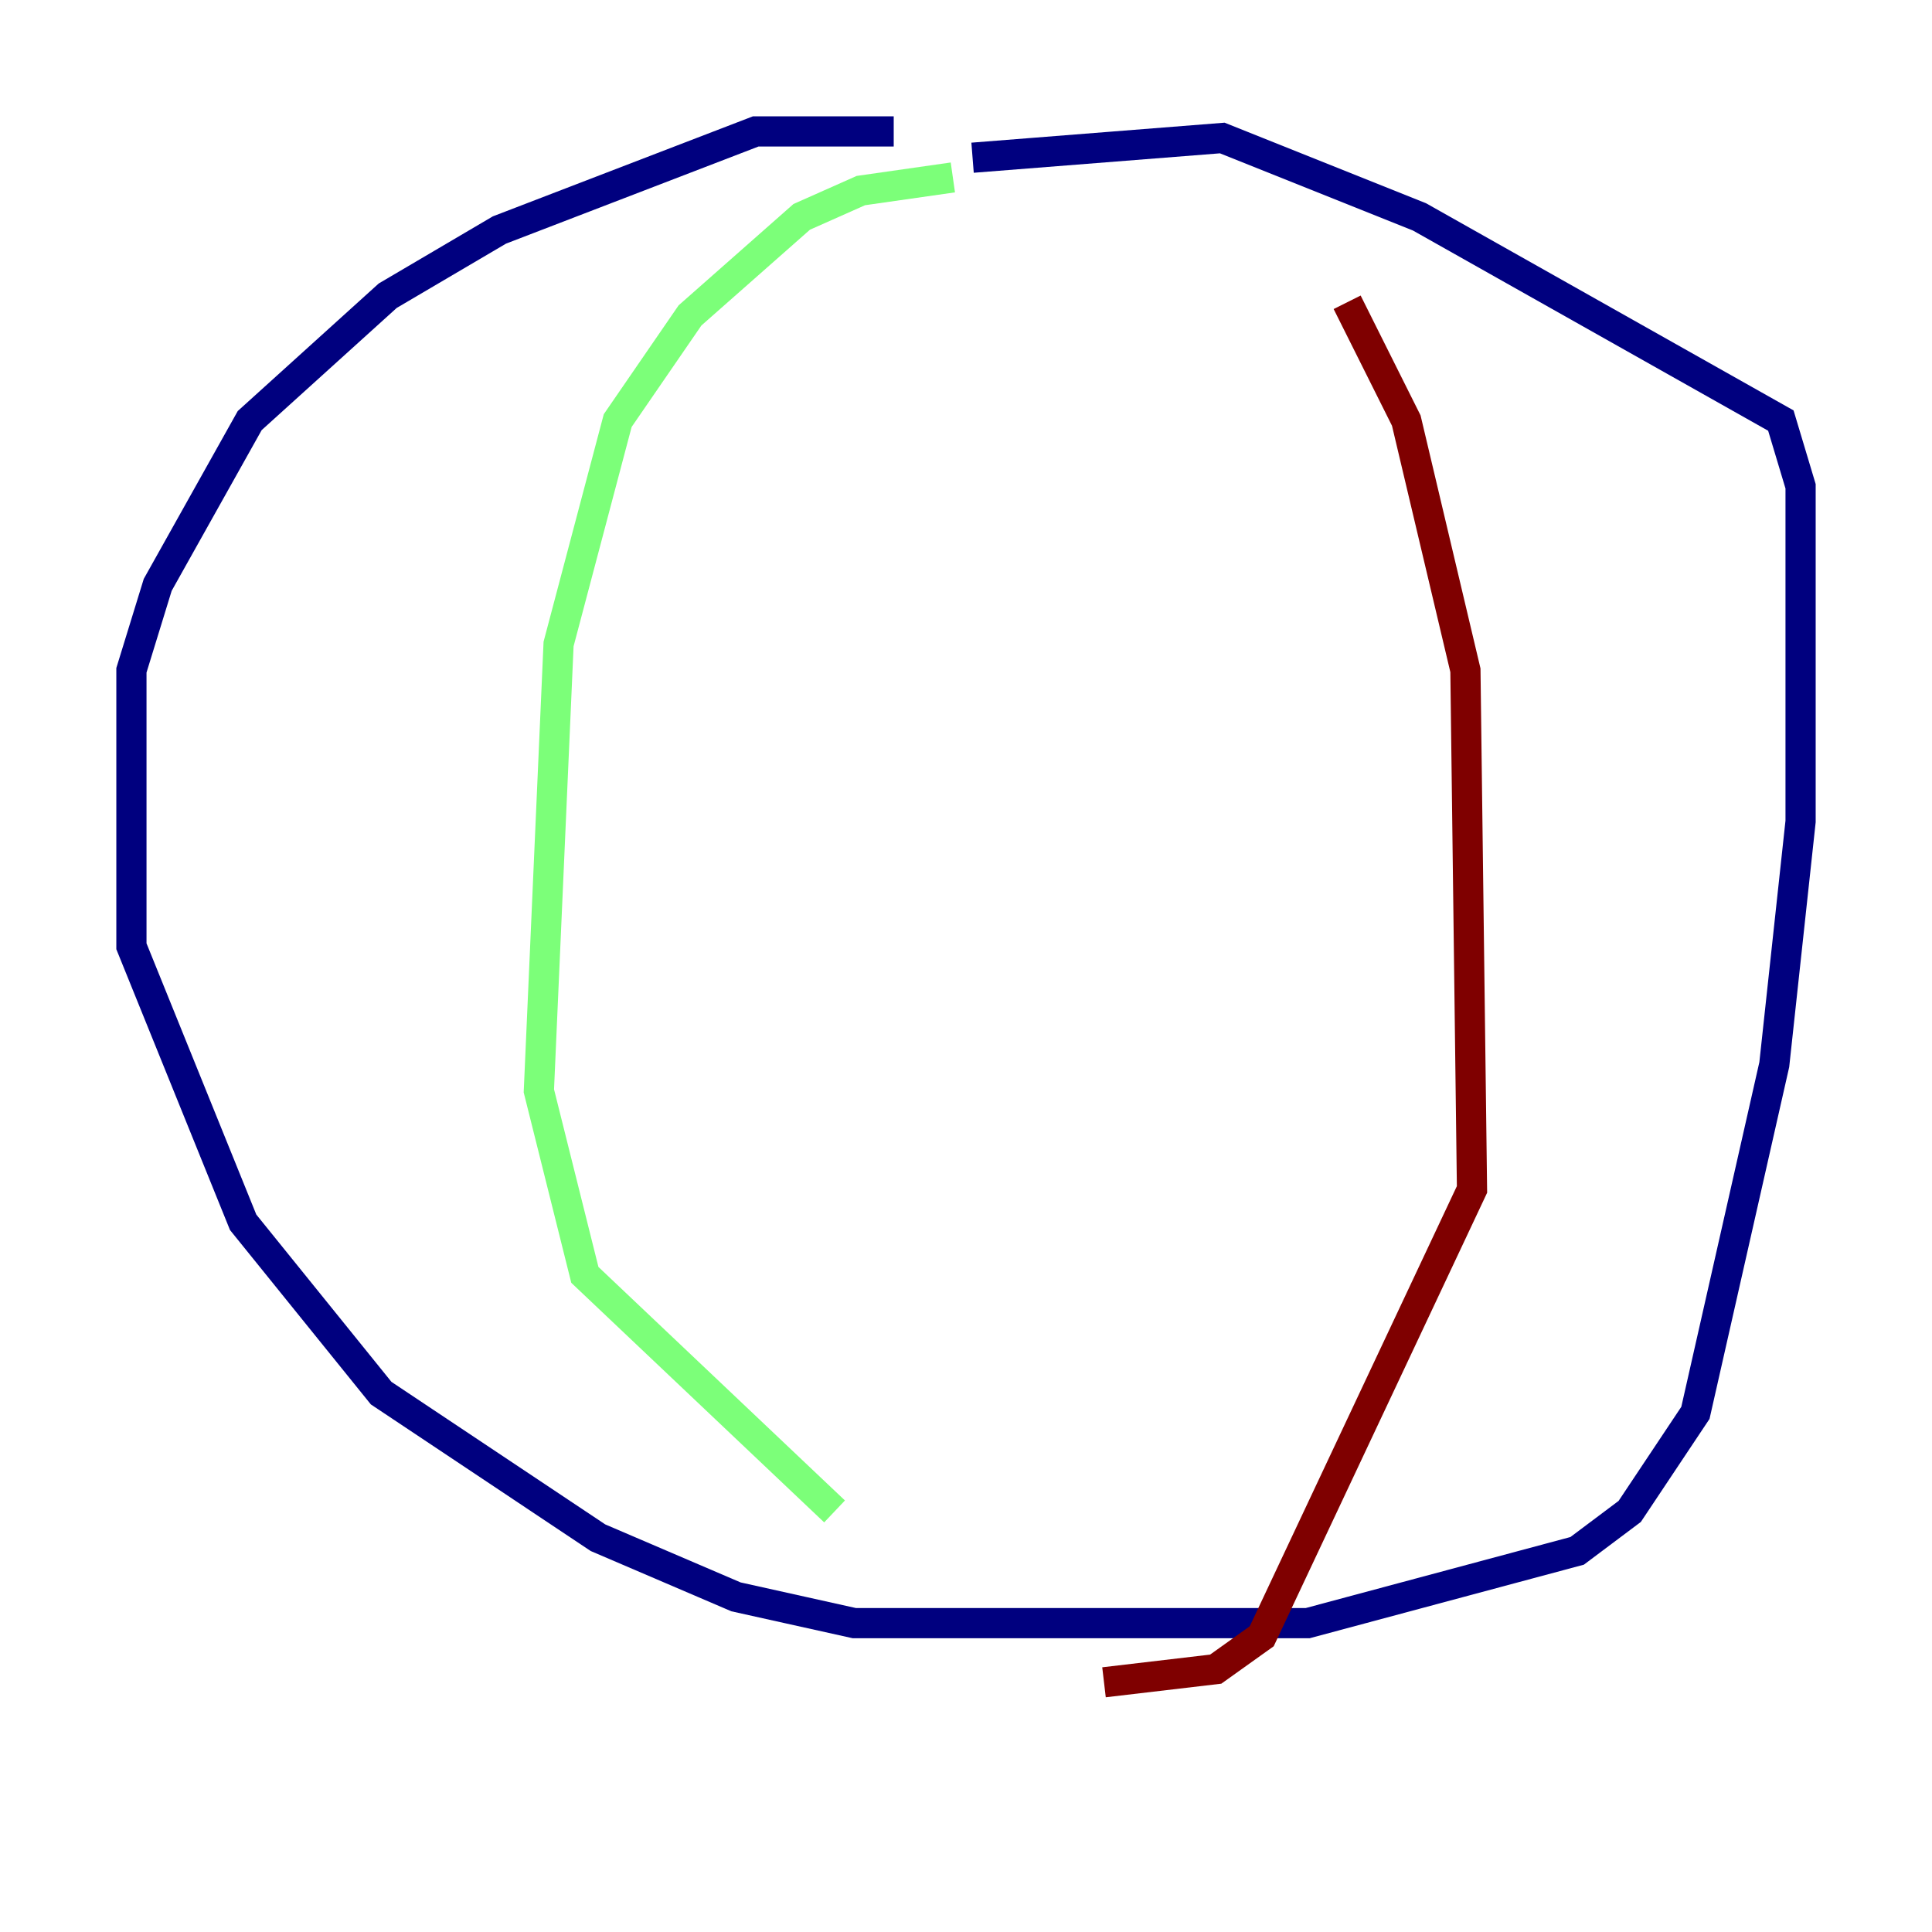 <?xml version="1.0" encoding="utf-8" ?>
<svg baseProfile="tiny" height="128" version="1.2" viewBox="0,0,128,128" width="128" xmlns="http://www.w3.org/2000/svg" xmlns:ev="http://www.w3.org/2001/xml-events" xmlns:xlink="http://www.w3.org/1999/xlink"><defs /><polyline fill="none" points="59.211,8.707 50.068,8.707 33.088,15.238 25.687,19.592 16.544,27.864 10.449,38.748 8.707,44.408 8.707,62.694 16.109,80.98 25.252,92.299 39.619,101.878 48.762,105.796 56.599,107.537 86.639,107.537 104.49,102.748 107.973,100.136 112.326,93.605 117.551,70.531 119.293,54.422 119.293,32.218 117.986,27.864 94.041,14.367 80.98,9.143 64.435,10.449" stroke="#00007f" stroke-width="2" /><polyline fill="none" points="63.129,11.755 57.034,12.626 53.116,14.367 45.714,20.898 40.925,27.864 37.007,42.667 35.701,72.272 38.748,84.463 55.292,100.136" stroke="#7cff79" stroke-width="2" /><polyline fill="none" points="89.252,20.027 93.17,27.864 97.088,44.408 97.524,78.803 83.592,108.408 80.544,110.585 73.143,111.456" stroke="#7f0000" stroke-width="2" /></svg>